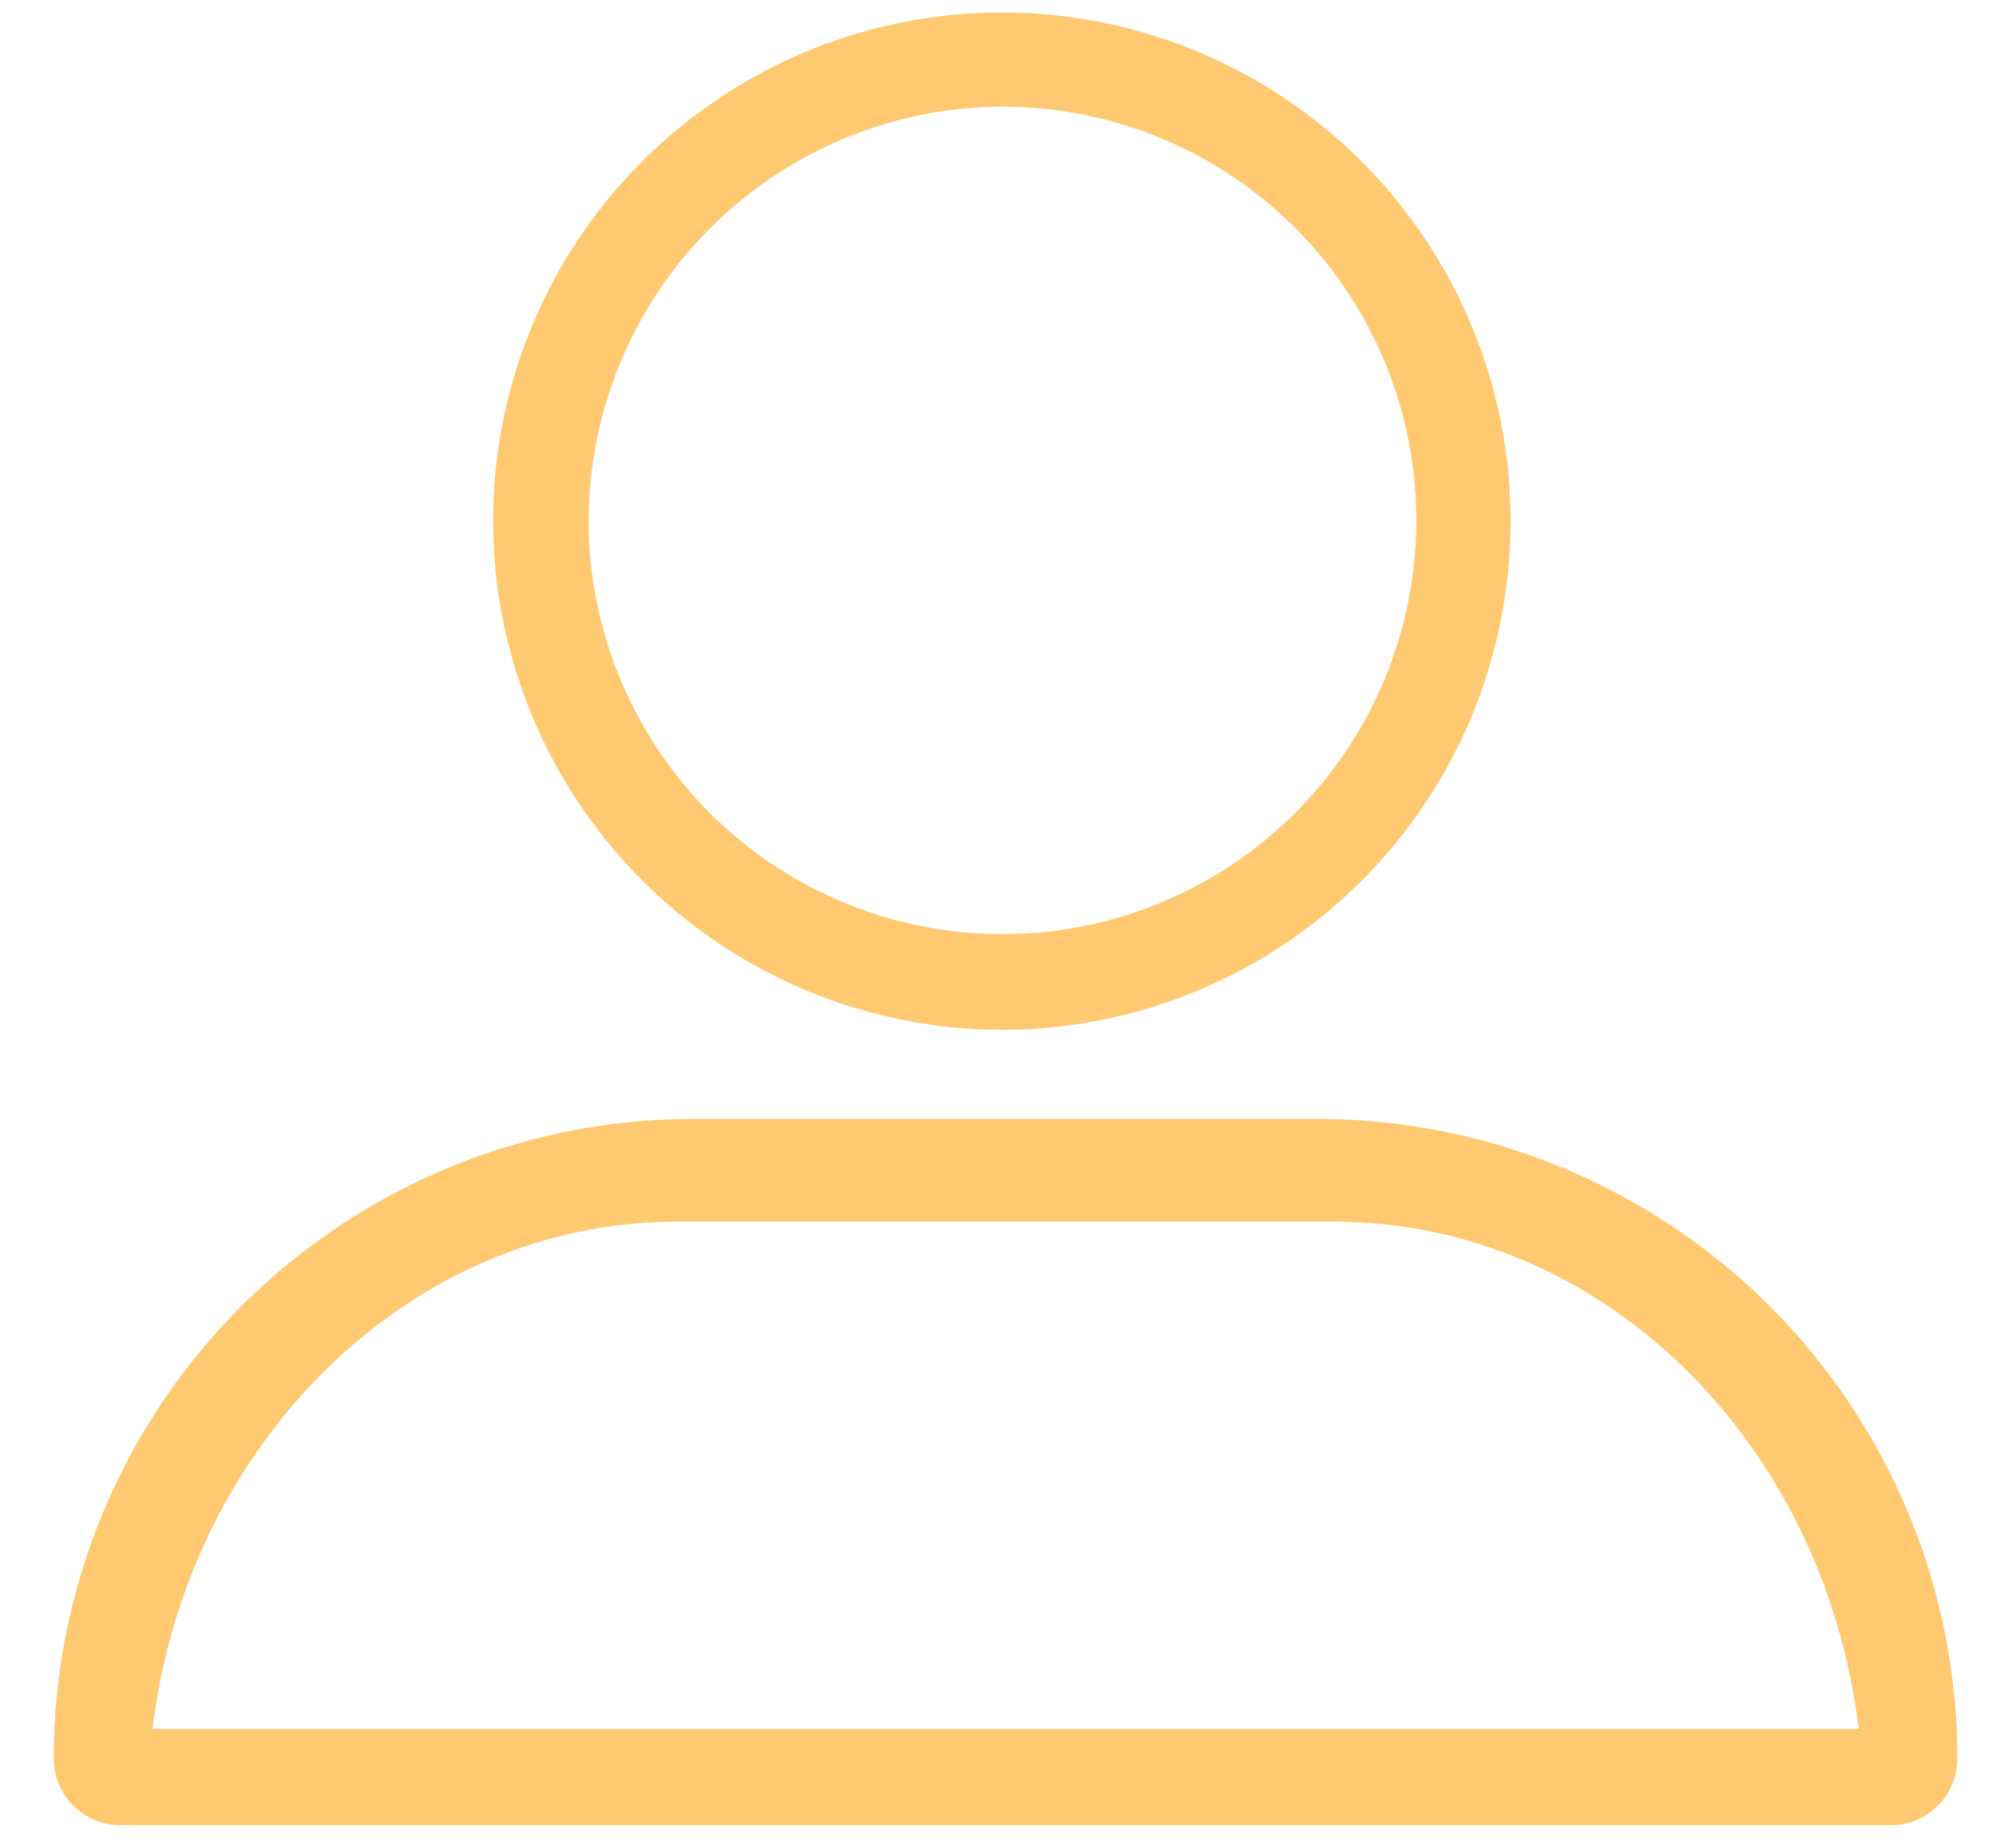 <?xml version="1.0" encoding="UTF-8" standalone="no"?><!-- Generator: Gravit.io --><svg xmlns="http://www.w3.org/2000/svg" xmlns:xlink="http://www.w3.org/1999/xlink" style="isolation:isolate" viewBox="0 0 27 25" width="27pt" height="25pt"><defs><clipPath id="_clipPath_XMPKlNBM6tjwkMeJgZG2RUc4ngdZSrKS"><rect width="27" height="25"/></clipPath></defs><g clip-path="url(#_clipPath_XMPKlNBM6tjwkMeJgZG2RUc4ngdZSrKS)"><path d=" M 13.559 13.933 C 14.92 13.931 16.249 13.527 17.38 12.77 C 18.51 12.013 19.391 10.939 19.911 9.682 C 20.431 8.425 20.567 7.042 20.302 5.708 C 20.036 4.374 19.381 3.148 18.42 2.186 C 17.458 1.224 16.233 0.568 14.899 0.302 C 13.565 0.036 12.182 0.171 10.924 0.69 C 9.667 1.21 8.592 2.09 7.835 3.22 C 7.077 4.35 6.672 5.679 6.67 7.04 C 6.67 8.867 7.396 10.62 8.688 11.912 C 9.98 13.205 11.732 13.931 13.559 13.933 Z  M 13.559 1.443 C 14.667 1.443 15.749 1.771 16.67 2.386 C 17.591 3.001 18.308 3.875 18.732 4.898 C 19.156 5.921 19.267 7.047 19.051 8.133 C 18.835 9.219 18.302 10.216 17.519 10.999 C 16.736 11.782 15.738 12.315 14.652 12.531 C 13.566 12.747 12.441 12.636 11.418 12.212 C 10.395 11.789 9.521 11.071 8.906 10.15 C 8.291 9.229 7.962 8.147 7.963 7.04 C 7.967 5.557 8.558 4.136 9.607 3.087 C 10.655 2.038 12.076 1.447 13.559 1.443 Z  M 1.635 24.694 L 25.569 24.694 C 25.688 24.695 25.807 24.672 25.918 24.626 C 26.029 24.581 26.129 24.514 26.214 24.429 C 26.298 24.344 26.365 24.244 26.41 24.133 C 26.456 24.022 26.479 23.904 26.478 23.784 C 26.475 21.491 25.563 19.294 23.941 17.673 C 22.32 16.052 20.122 15.14 17.83 15.138 L 9.374 15.138 C 7.082 15.14 4.884 16.052 3.263 17.673 C 1.642 19.294 0.73 21.491 0.727 23.784 C 0.726 23.904 0.748 24.022 0.794 24.133 C 0.839 24.244 0.906 24.344 0.991 24.429 C 1.075 24.514 1.176 24.581 1.286 24.626 C 1.397 24.672 1.516 24.695 1.635 24.694 Z  M 9.164 16.528 L 18.04 16.528 C 21.68 16.528 24.676 19.518 25.142 23.391 L 2.063 23.391 C 2.528 19.543 5.525 16.528 9.164 16.528 Z " fill="rgb(255,201,113)"/></g></svg>